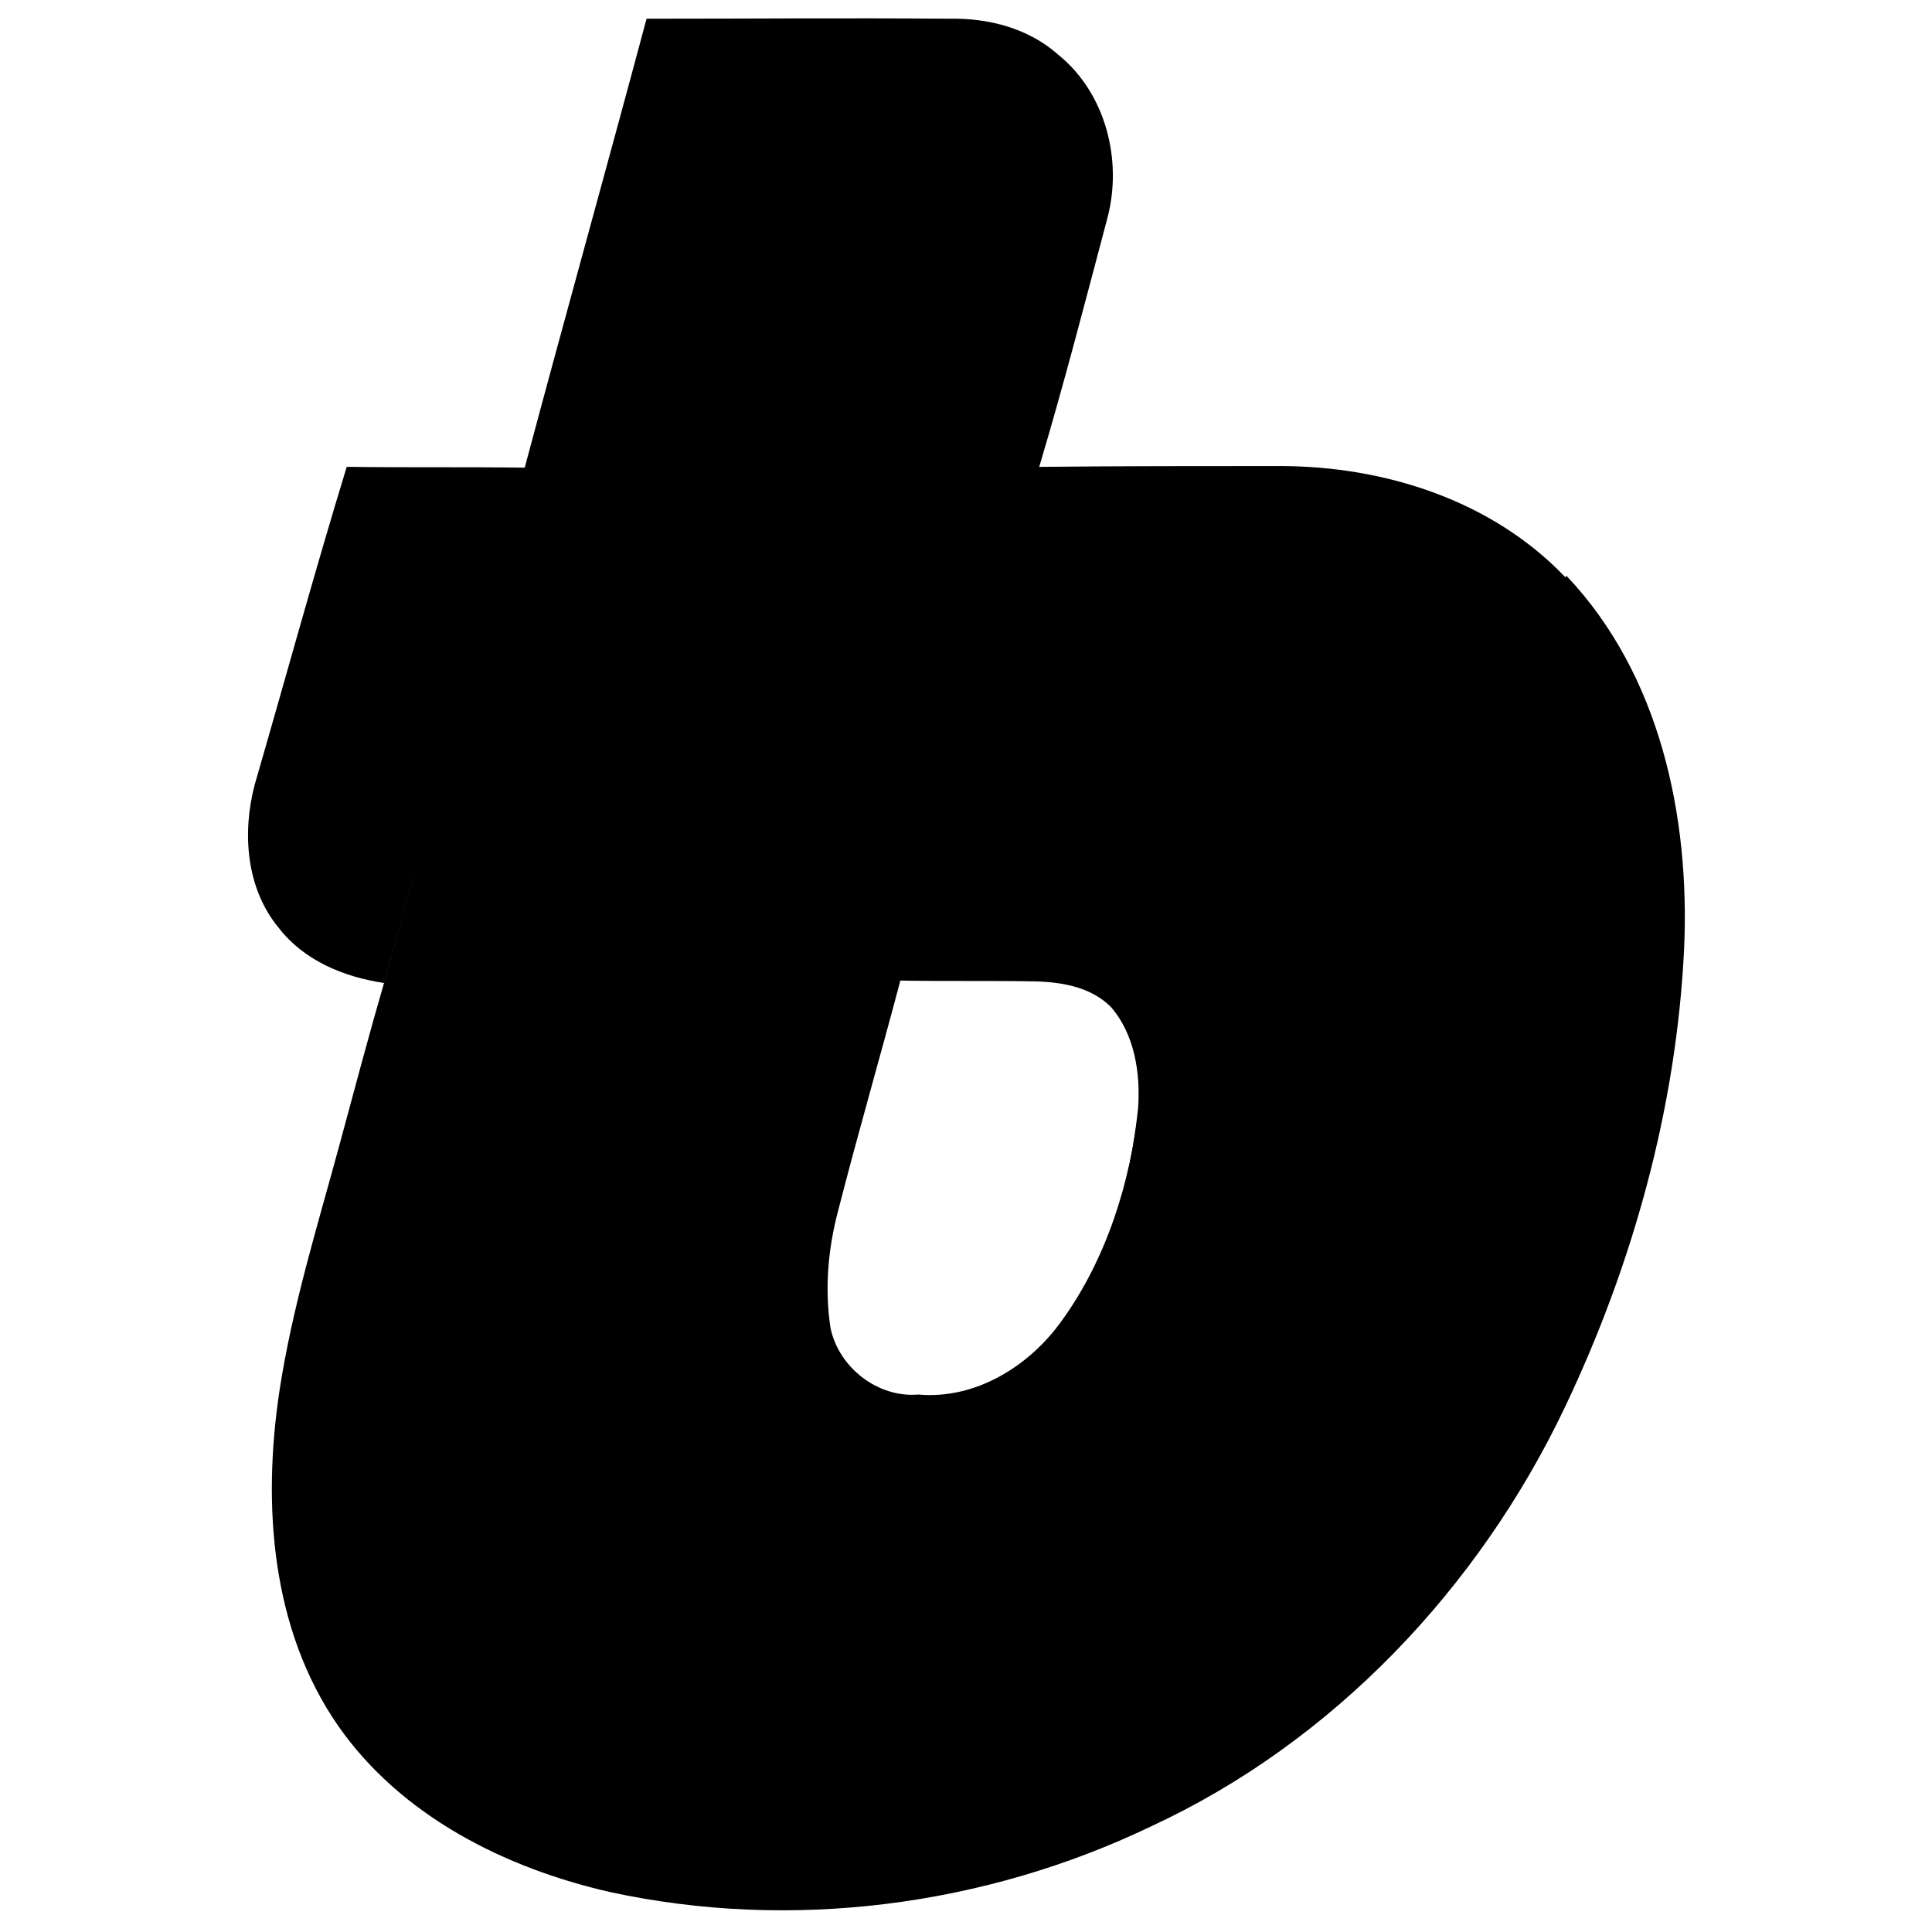 <!-- Generated by IcoMoon.io -->
<svg version="1.1" xmlns="http://www.w3.org/2000/svg" width="32" height="32" viewBox="0 0 32 32">
<title>BITHUMB</title>
<path d="M8.691 7.746c0.663-2.483 1.354-4.952 2.018-7.436 1.679 0 3.344-0.014 5.009 0 0.649-0.014 1.312 0.155 1.806 0.593 0.79 0.635 1.072 1.75 0.818 2.709-0.367 1.383-0.72 2.751-1.129 4.12-0.691 2.356-1.298 4.769-1.961 7.139-0.127 0.451-0.24 0.917-0.339 1.369-0.339 1.284-0.705 2.54-1.030 3.81-0.169 0.635-0.226 1.298-0.127 1.947 0.141 0.663 0.79 1.157 1.453 1.101 0.945 0.085 1.834-0.466 2.37-1.213 0.748-1.030 1.143-2.3 1.284-3.556 0.042-0.578-0.056-1.227-0.451-1.679 0.847-1.002 1.947-1.75 2.836-2.723 0.578-0.635 1.284-1.143 1.905-1.75 0.988-0.818 1.848-1.778 2.794-2.638 1.552 1.637 2.046 3.993 1.947 6.18-0.127 2.624-0.847 5.22-1.975 7.591-1.425 2.991-3.838 5.545-6.857 6.942-2.765 1.326-5.968 1.735-8.959 1.086-1.735-0.395-3.457-1.256-4.501-2.751-1.115-1.608-1.256-3.668-0.974-5.545 0.212-1.397 0.635-2.751 1.002-4.106 0.24-0.889 0.48-1.792 0.734-2.667 0.776-2.822 1.552-5.672 2.328-8.522z"></path>
<path d="M18.638 19.584c0.099-0.395 0.169-0.818 0.212-1.227 0.042-0.578-0.056-1.227-0.451-1.679-0.325-0.325-0.79-0.409-1.242-0.423-0.762-0.014-1.51 0-2.258-0.014 0.099-0.466 0.212-0.917 0.339-1.369 0.663-2.384 1.27-4.783 1.961-7.139 1.34-0.014 2.667-0.014 3.993-0.014 1.735 0 3.513 0.564 4.727 1.834 1.552 1.637 2.046 3.993 1.947 6.18-0.071 1.298-0.268 2.582-0.593 3.824h-8.635v0.028z"></path>
<path d="M4.219 12.995c0.508-1.75 0.988-3.513 1.524-5.263 0.988 0.014 1.961 0 2.963 0.014-0.776 2.85-1.552 5.686-2.342 8.536-0.663-0.099-1.326-0.367-1.75-0.917-0.536-0.649-0.607-1.566-0.395-2.37z"></path>
</svg>
